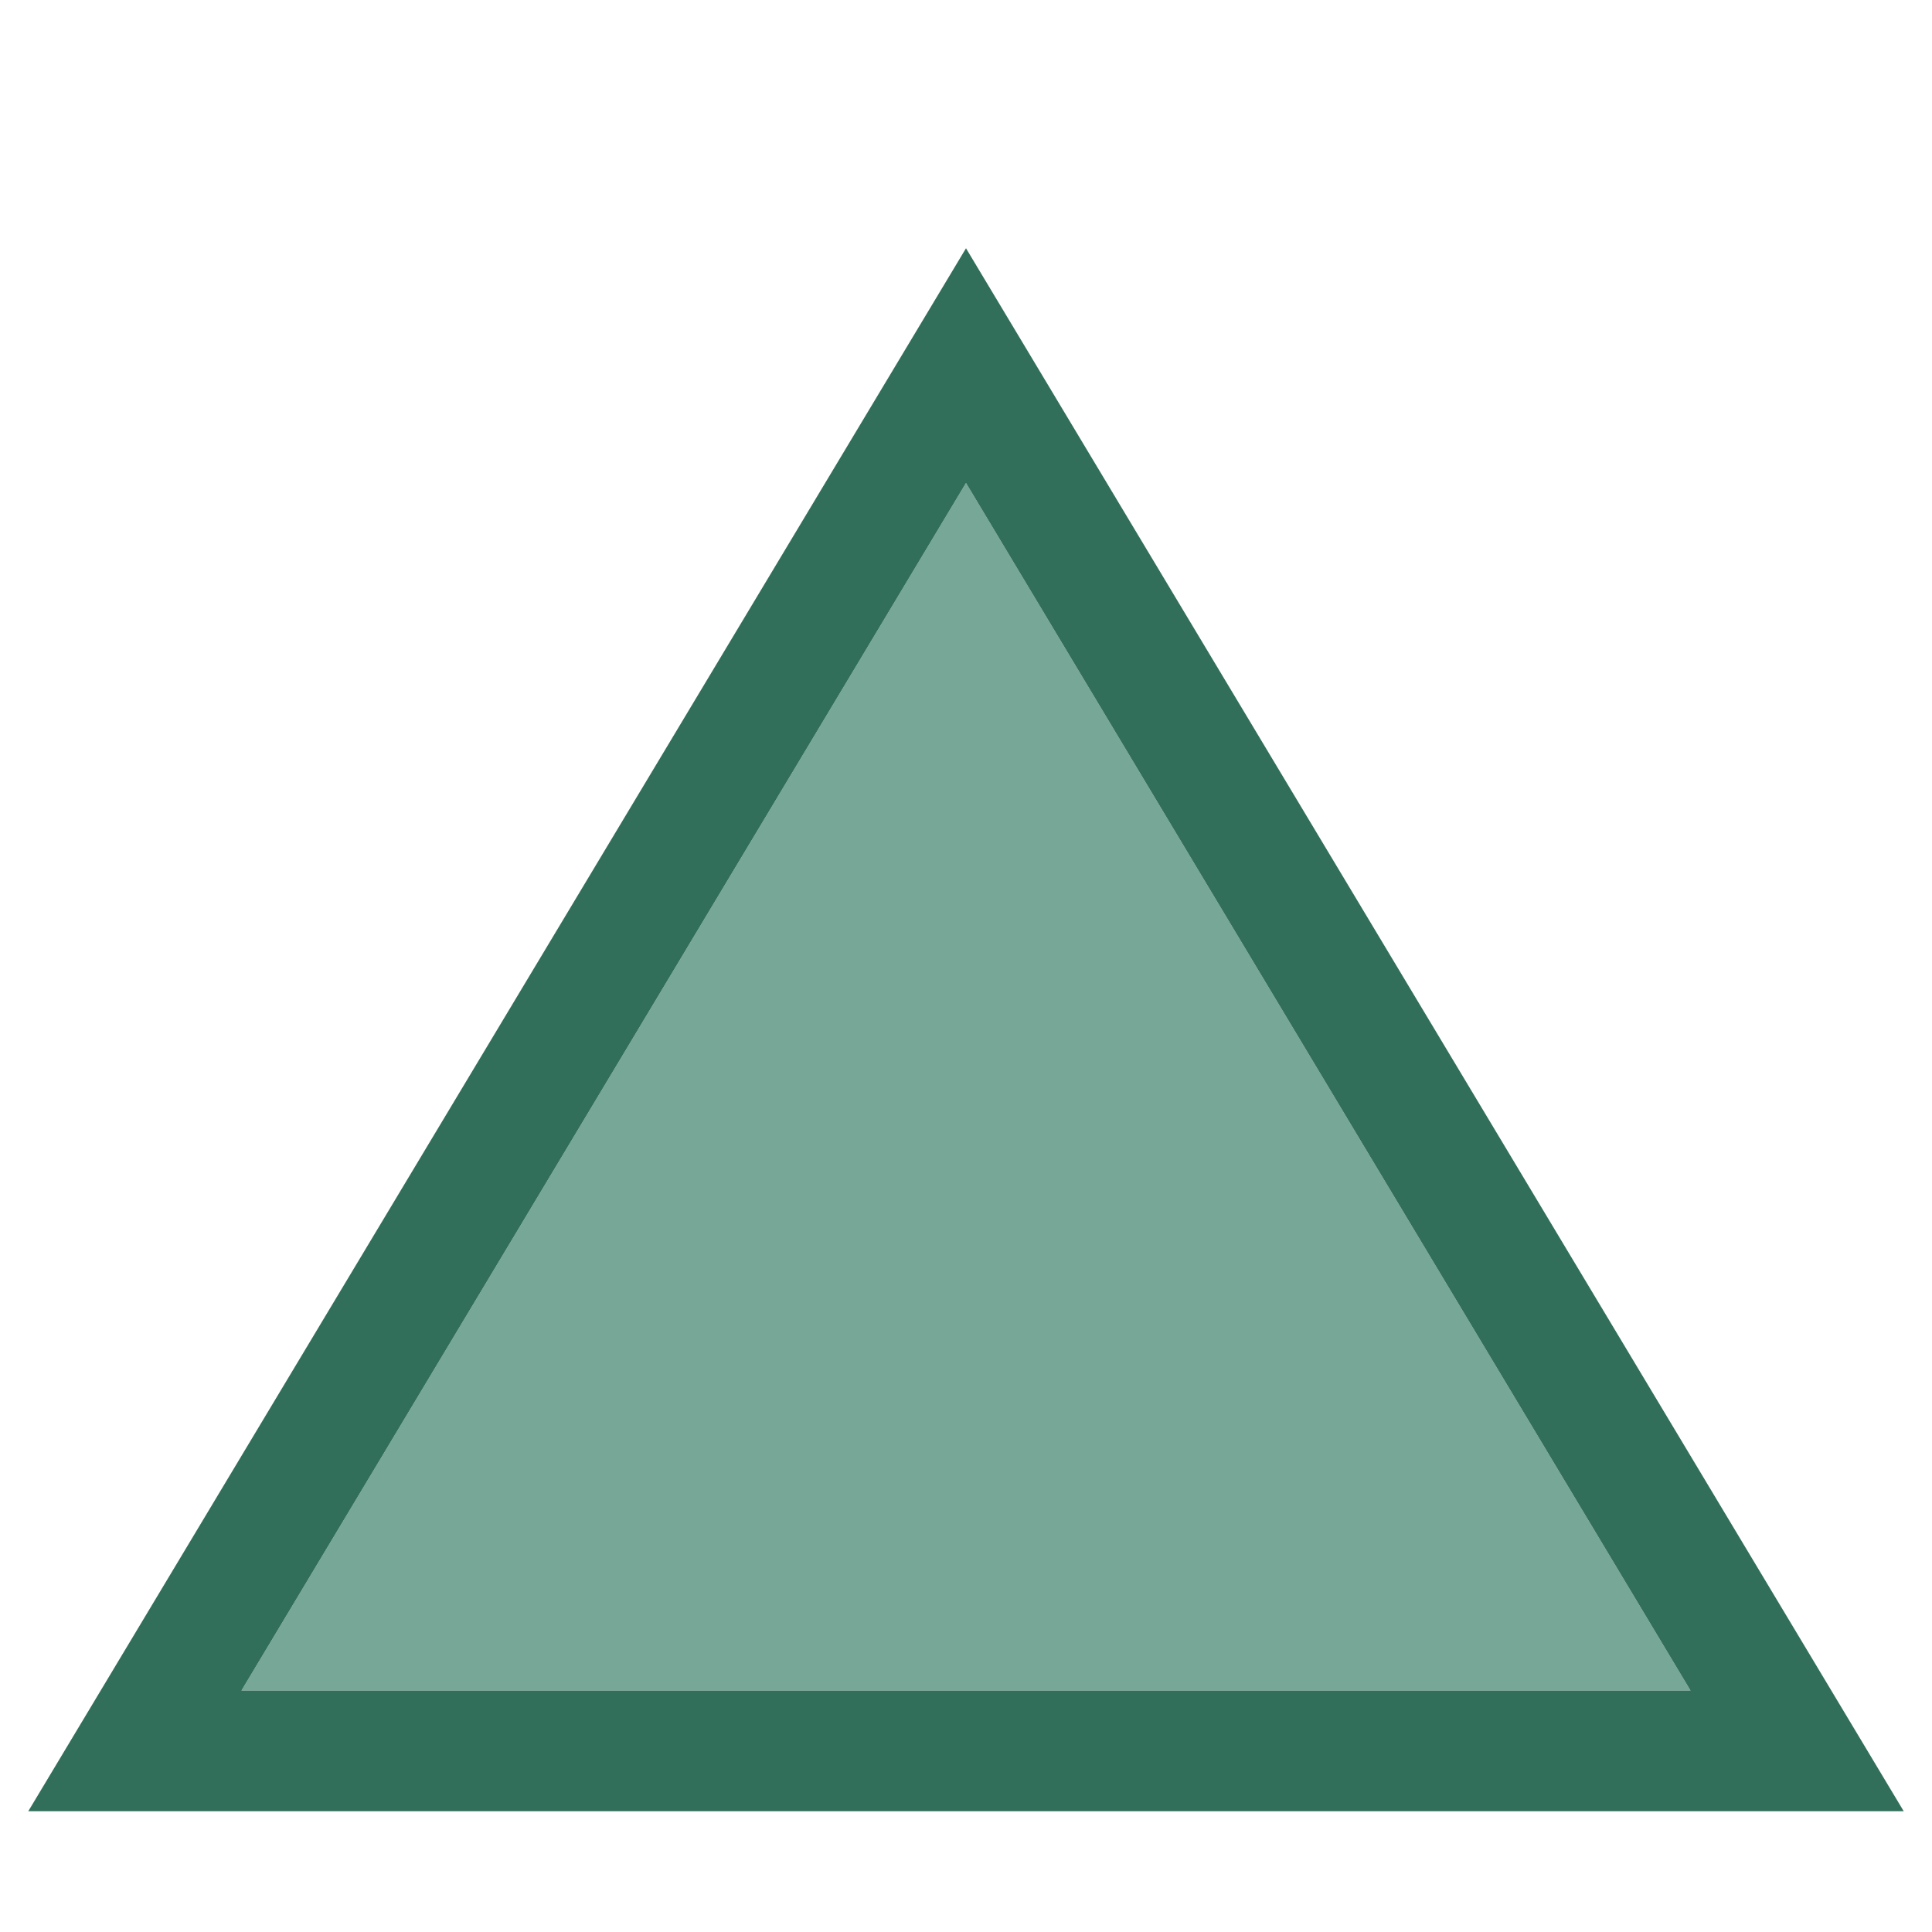 <?xml version="1.0" encoding="UTF-8"?>
<svg width="16px" height="16px" viewBox="0 0 16 16" version="1.1" xmlns="http://www.w3.org/2000/svg" xmlns:xlink="http://www.w3.org/1999/xlink">
    <!-- Generator: Sketch 55.2 (78181) - https://sketchapp.com -->
    <title>No Cell Icon7</title>
    <desc>Created with Sketch.</desc>
    <g id="No-Cell-Icon7" stroke="none" stroke-width="1" fill="none" fill-rule="evenodd">
        <g id="Triangle-Green-Up" transform="translate(0, 2)">
            <polygon id="Triangle-2" fill="#76A797" points="8 2 14 12 2 12"></polygon>
            <path d="M8,2 L2,12 L14,12 L8,2 Z M8,0.056 L15.766,13 L0.234,13 L8,0.056 Z" id="Triangle-2" fill="#326F5B" fill-rule="nonzero"></path>
        </g>
    </g>
</svg>